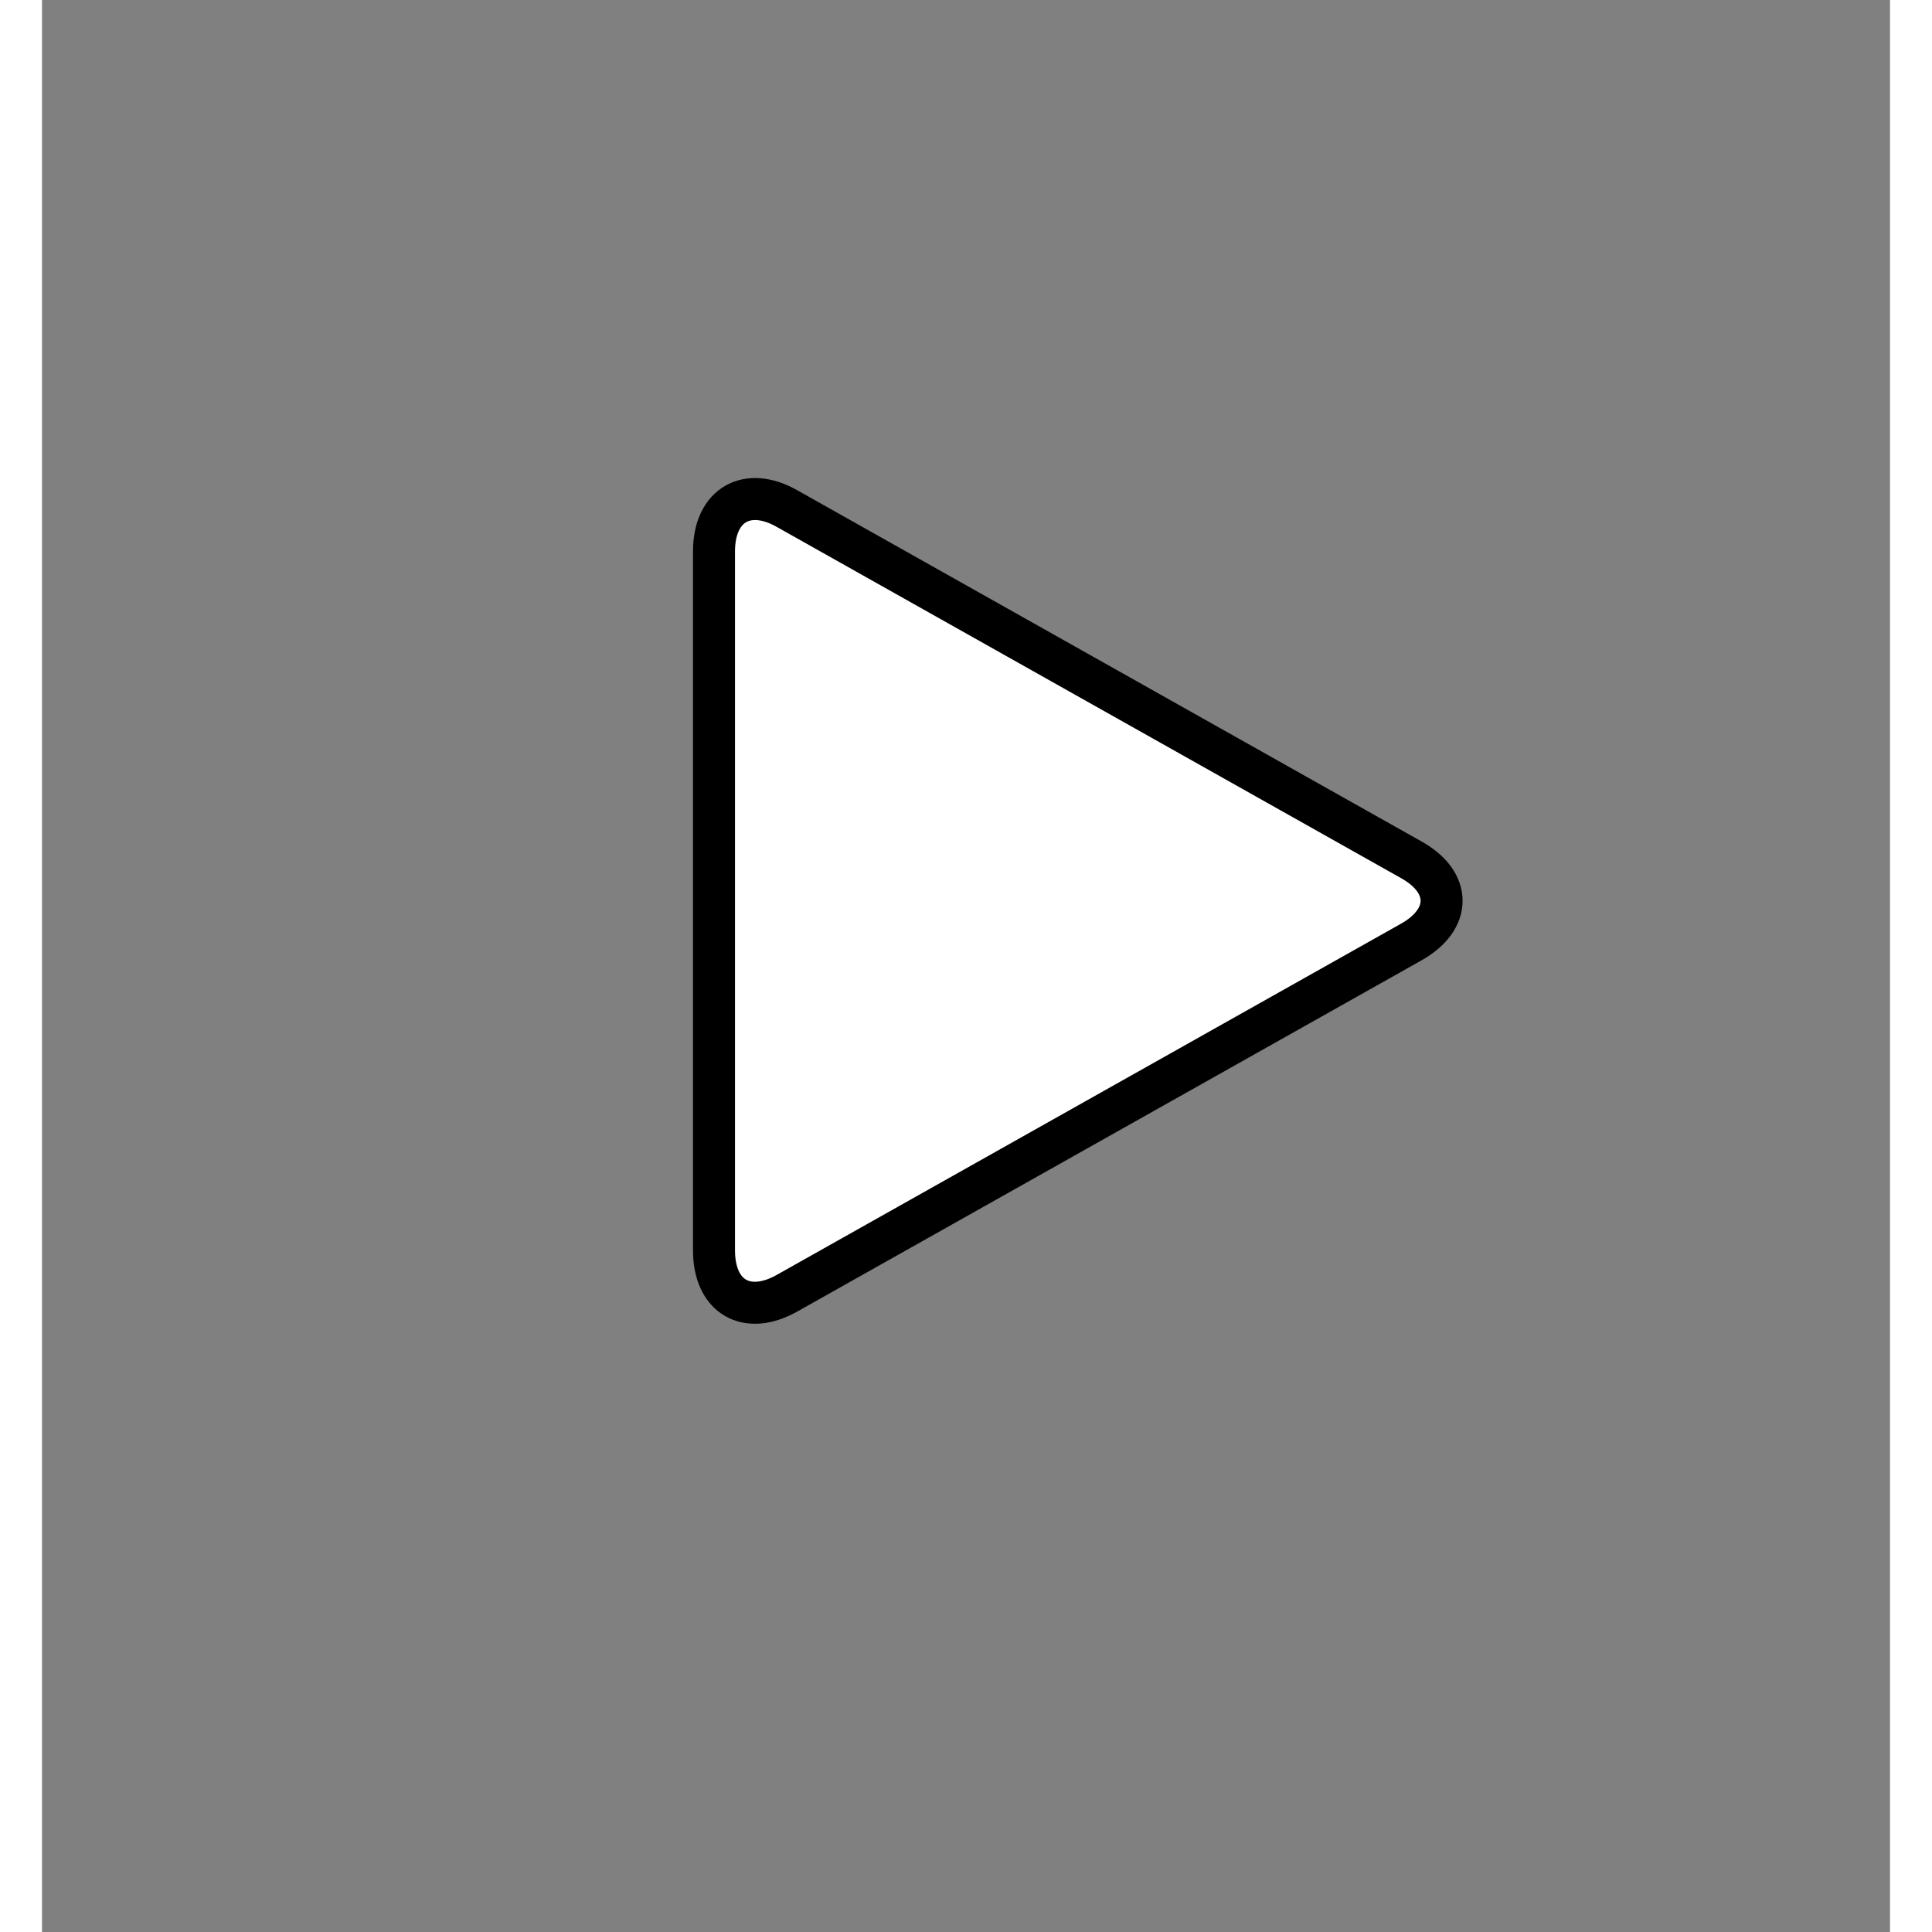 <svg height="24" 
     width="24" viewBox="0 0 44 46" xmlns="http://www.w3.org/2000/svg">
    <rect x="0" y="0" width="44" height="46" fill="#808080" stroke="none"/>
    <path fill="#FFFFFF"
        d="M32.6,20.47C33.57,21.01 33.56,21.89 32.6,22.43L17.74,30.79C16.78,31.33 16,30.88 16,29.77L16,13.13C16,12.02 16.79,11.57 17.74,12.11L32.6,20.47Z"
        stroke="#00000000" stroke-width="1"/>
</svg>
